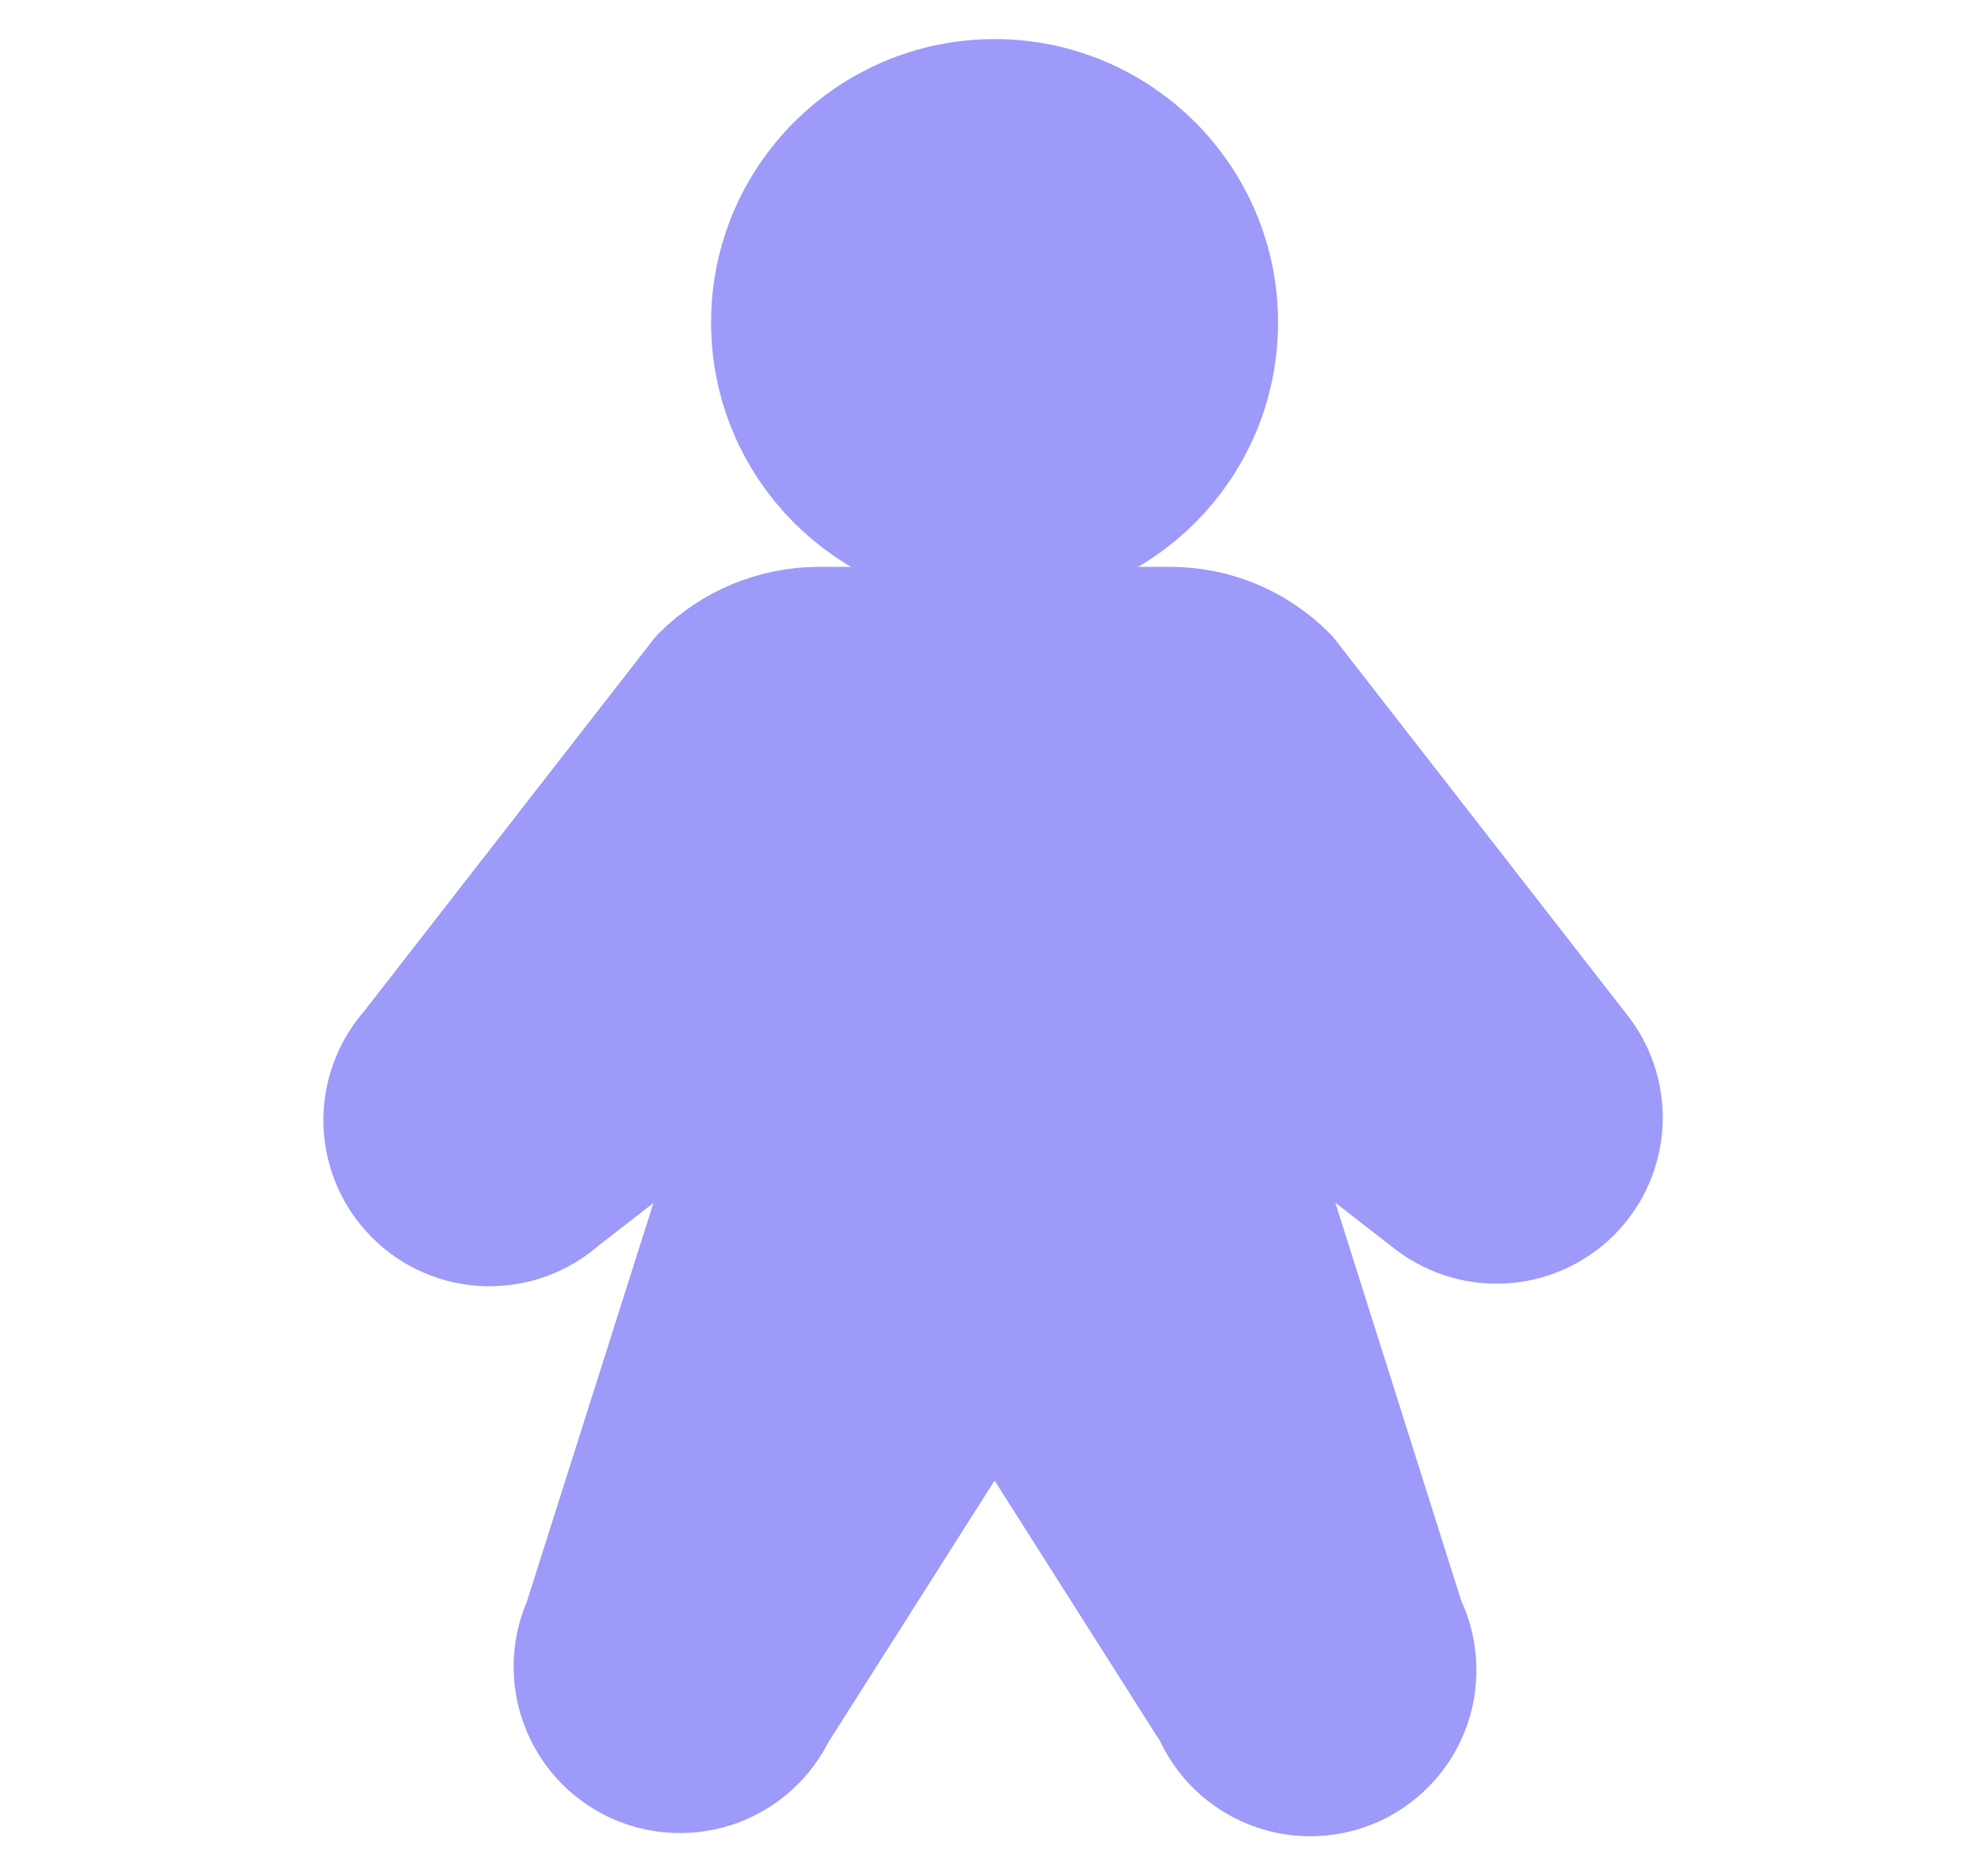 <svg width="19" height="18" viewBox="0 0 19 18" fill="none" xmlns="http://www.w3.org/2000/svg">
<path d="M9.539 5.062C10.626 5.062 11.508 4.181 11.508 3.094C11.508 2.006 10.626 1.125 9.539 1.125C8.452 1.125 7.57 2.006 7.57 3.094C7.57 4.181 8.452 5.062 9.539 5.062Z" fill="#9D9AF9" stroke="#9D9AF9" stroke-width="1.5" stroke-linecap="round" stroke-linejoin="round"/>
<path d="M11.367 9.471L13.814 11.37C13.976 11.504 14.182 11.573 14.392 11.564C14.602 11.554 14.802 11.466 14.95 11.318C15.099 11.169 15.187 10.97 15.197 10.759C15.206 10.549 15.137 10.343 15.002 10.181L12.218 6.602C12.088 6.471 11.934 6.367 11.764 6.296C11.593 6.225 11.411 6.188 11.226 6.188H7.851C7.477 6.189 7.118 6.338 6.853 6.602L4.069 10.181C3.924 10.342 3.846 10.553 3.852 10.769C3.858 10.986 3.947 11.192 4.101 11.344C4.254 11.497 4.461 11.585 4.677 11.589C4.894 11.594 5.104 11.515 5.264 11.37L7.711 9.471L5.756 15.63C5.709 15.731 5.682 15.84 5.677 15.951C5.672 16.062 5.689 16.173 5.727 16.277C5.765 16.382 5.823 16.478 5.898 16.56C5.973 16.642 6.063 16.708 6.164 16.756C6.265 16.803 6.373 16.829 6.484 16.834C6.595 16.839 6.706 16.822 6.811 16.785C6.915 16.747 7.011 16.689 7.093 16.614C7.175 16.539 7.242 16.448 7.289 16.348L9.539 12.804L11.789 16.348C11.833 16.453 11.898 16.548 11.979 16.627C12.061 16.706 12.158 16.768 12.264 16.809C12.37 16.85 12.484 16.869 12.598 16.865C12.711 16.861 12.823 16.834 12.926 16.786C13.029 16.737 13.121 16.668 13.197 16.583C13.273 16.498 13.331 16.399 13.367 16.291C13.403 16.183 13.417 16.069 13.408 15.955C13.399 15.842 13.367 15.731 13.315 15.63L11.367 9.471Z" fill="#9D9AF9" stroke="#9D9AF9" stroke-width="1.5" stroke-linecap="round" stroke-linejoin="round"/>
</svg>
